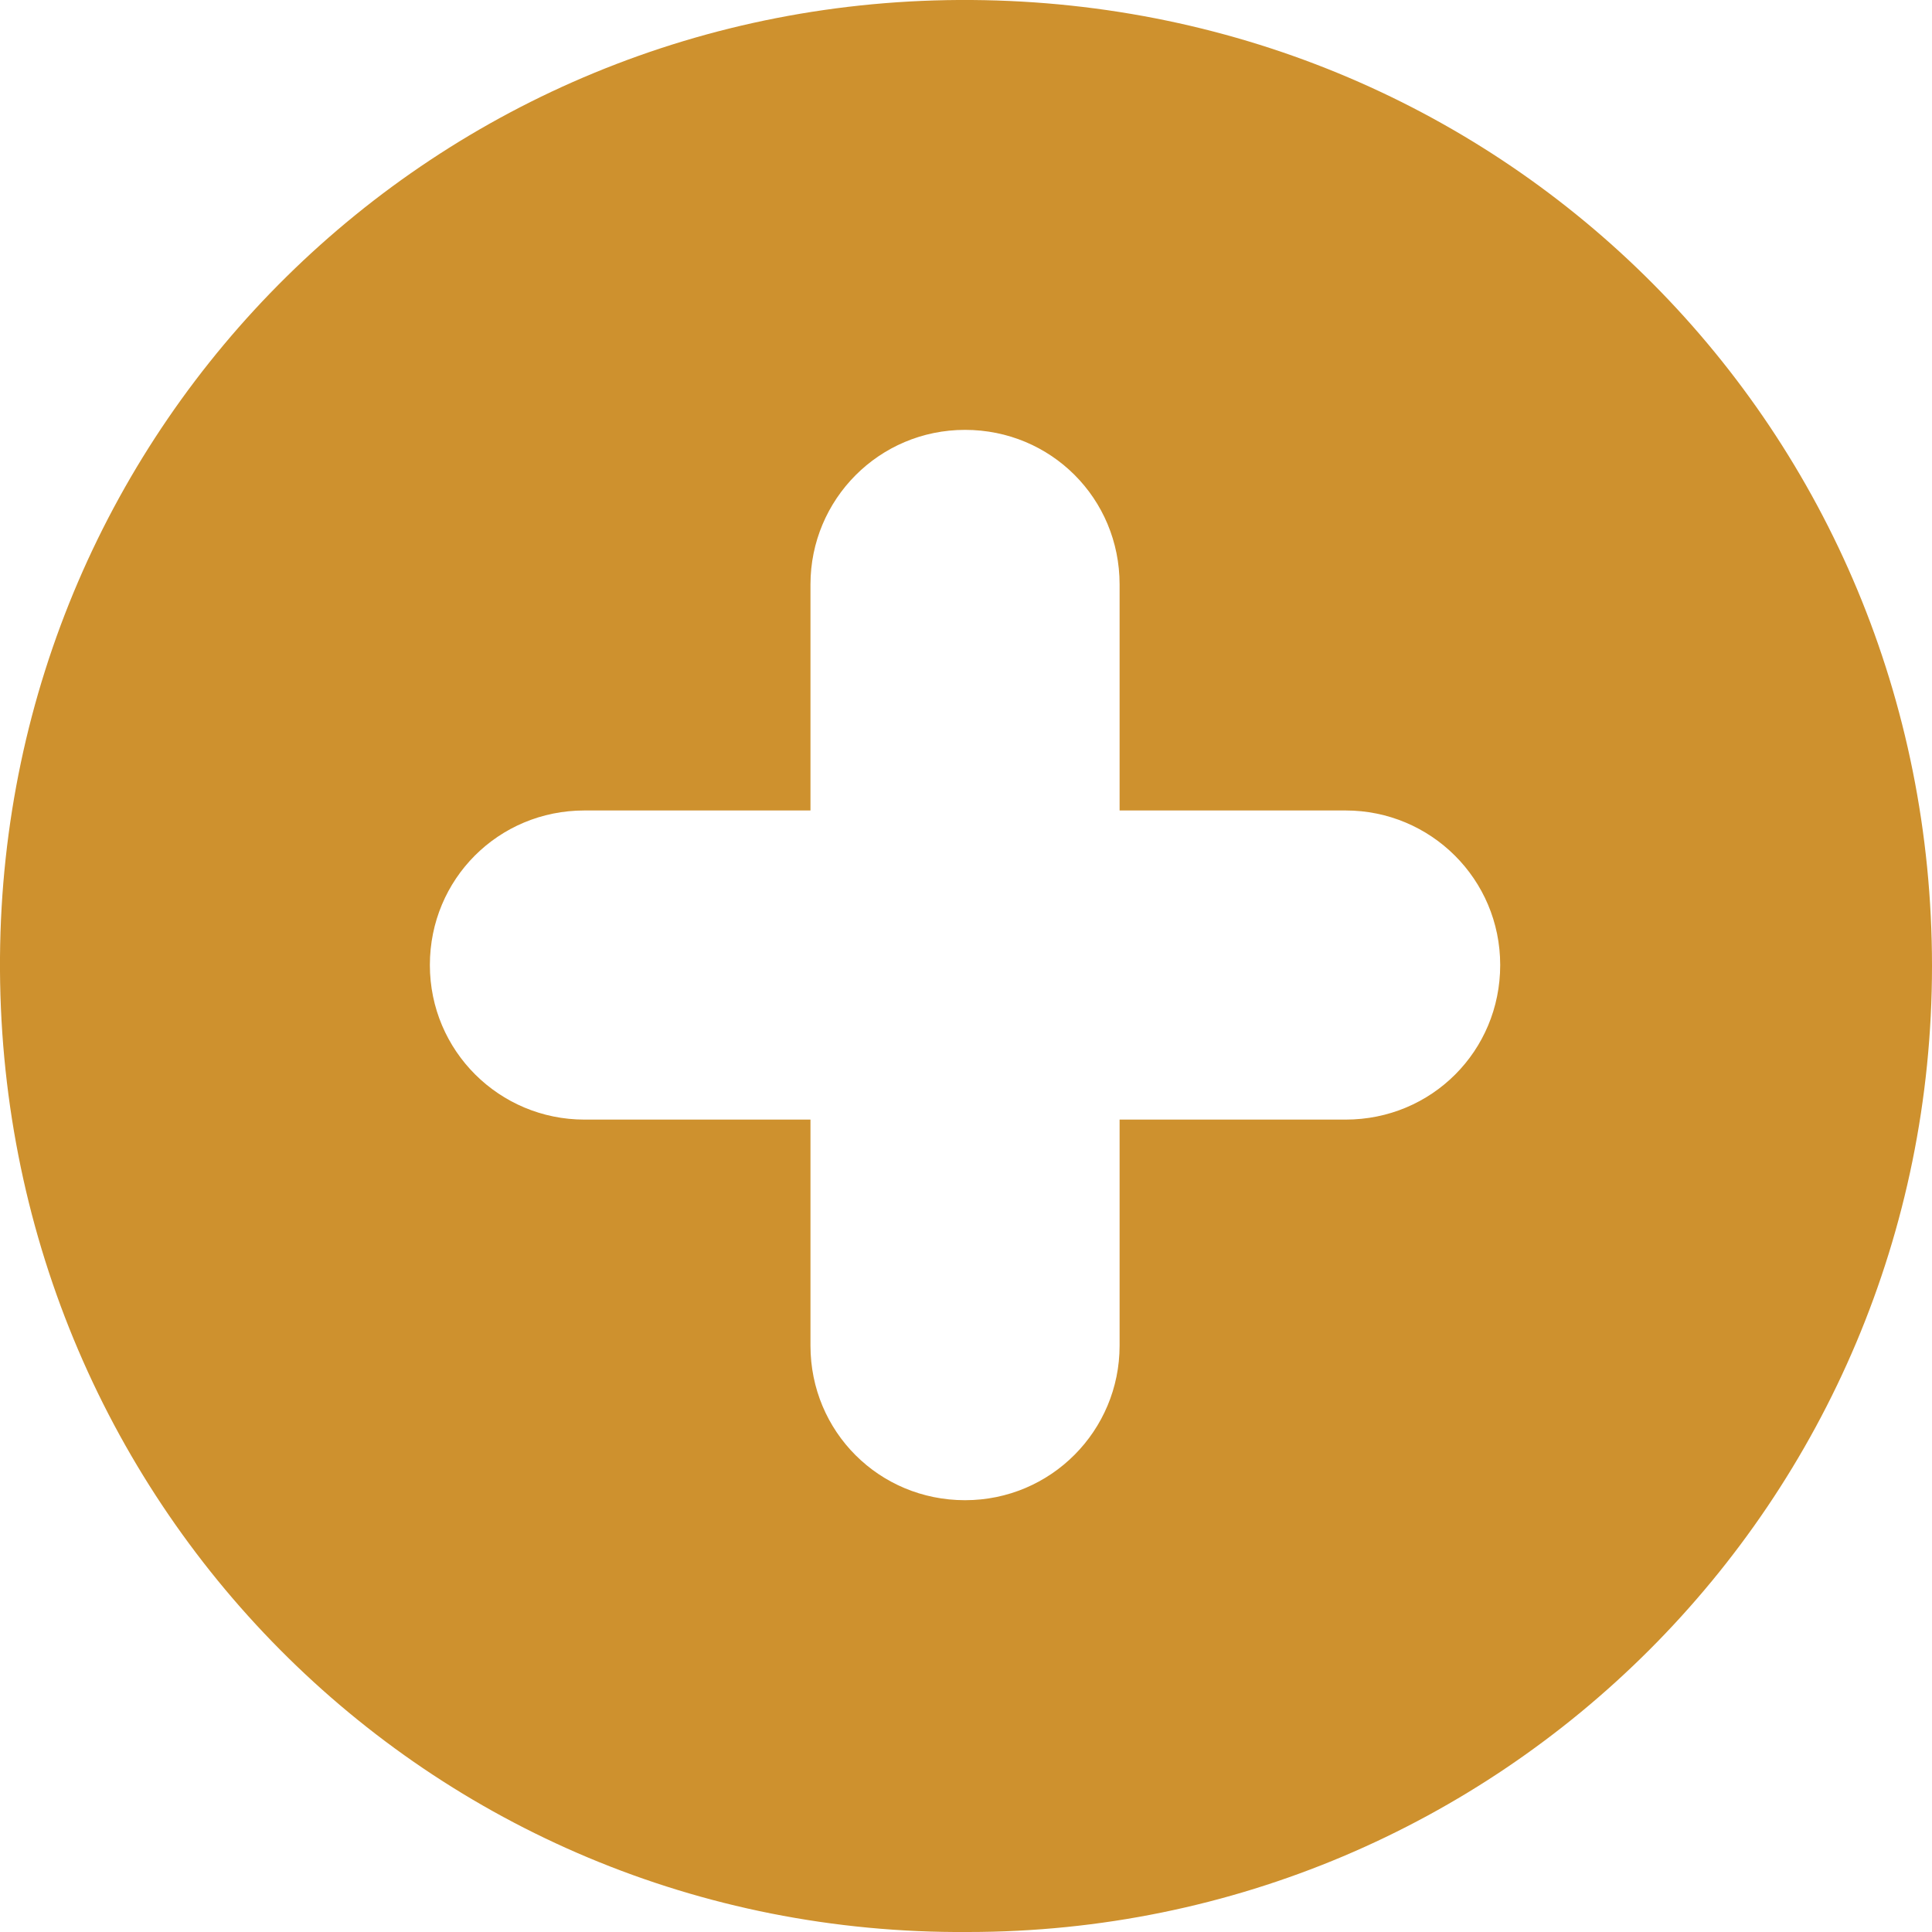 <svg width="30" height="30" viewBox="0 0 30 30" fill="none" xmlns="http://www.w3.org/2000/svg">
<path d="M15.09 0C6.765 -0.06 0.06 6.57 0 14.865C-0.06 23.295 6.645 30.06 15.03 30C23.295 30 30 23.31 30 15C30 6.69 23.415 0.06 15.09 0ZM20.895 17.385H17.385V20.895C17.385 22.215 16.32 23.295 14.985 23.295C13.65 23.295 12.585 22.23 12.585 20.895V17.385H9.075C7.755 17.385 6.675 16.32 6.675 14.985C6.675 13.65 7.74 12.585 9.075 12.585H12.585V9.075C12.585 7.755 13.65 6.675 14.985 6.675C16.32 6.675 17.385 7.74 17.385 9.075V12.585H20.895C22.215 12.585 23.295 13.65 23.295 14.985C23.295 16.32 22.23 17.385 20.895 17.385Z" fill="#CE912E"/>
</svg>
